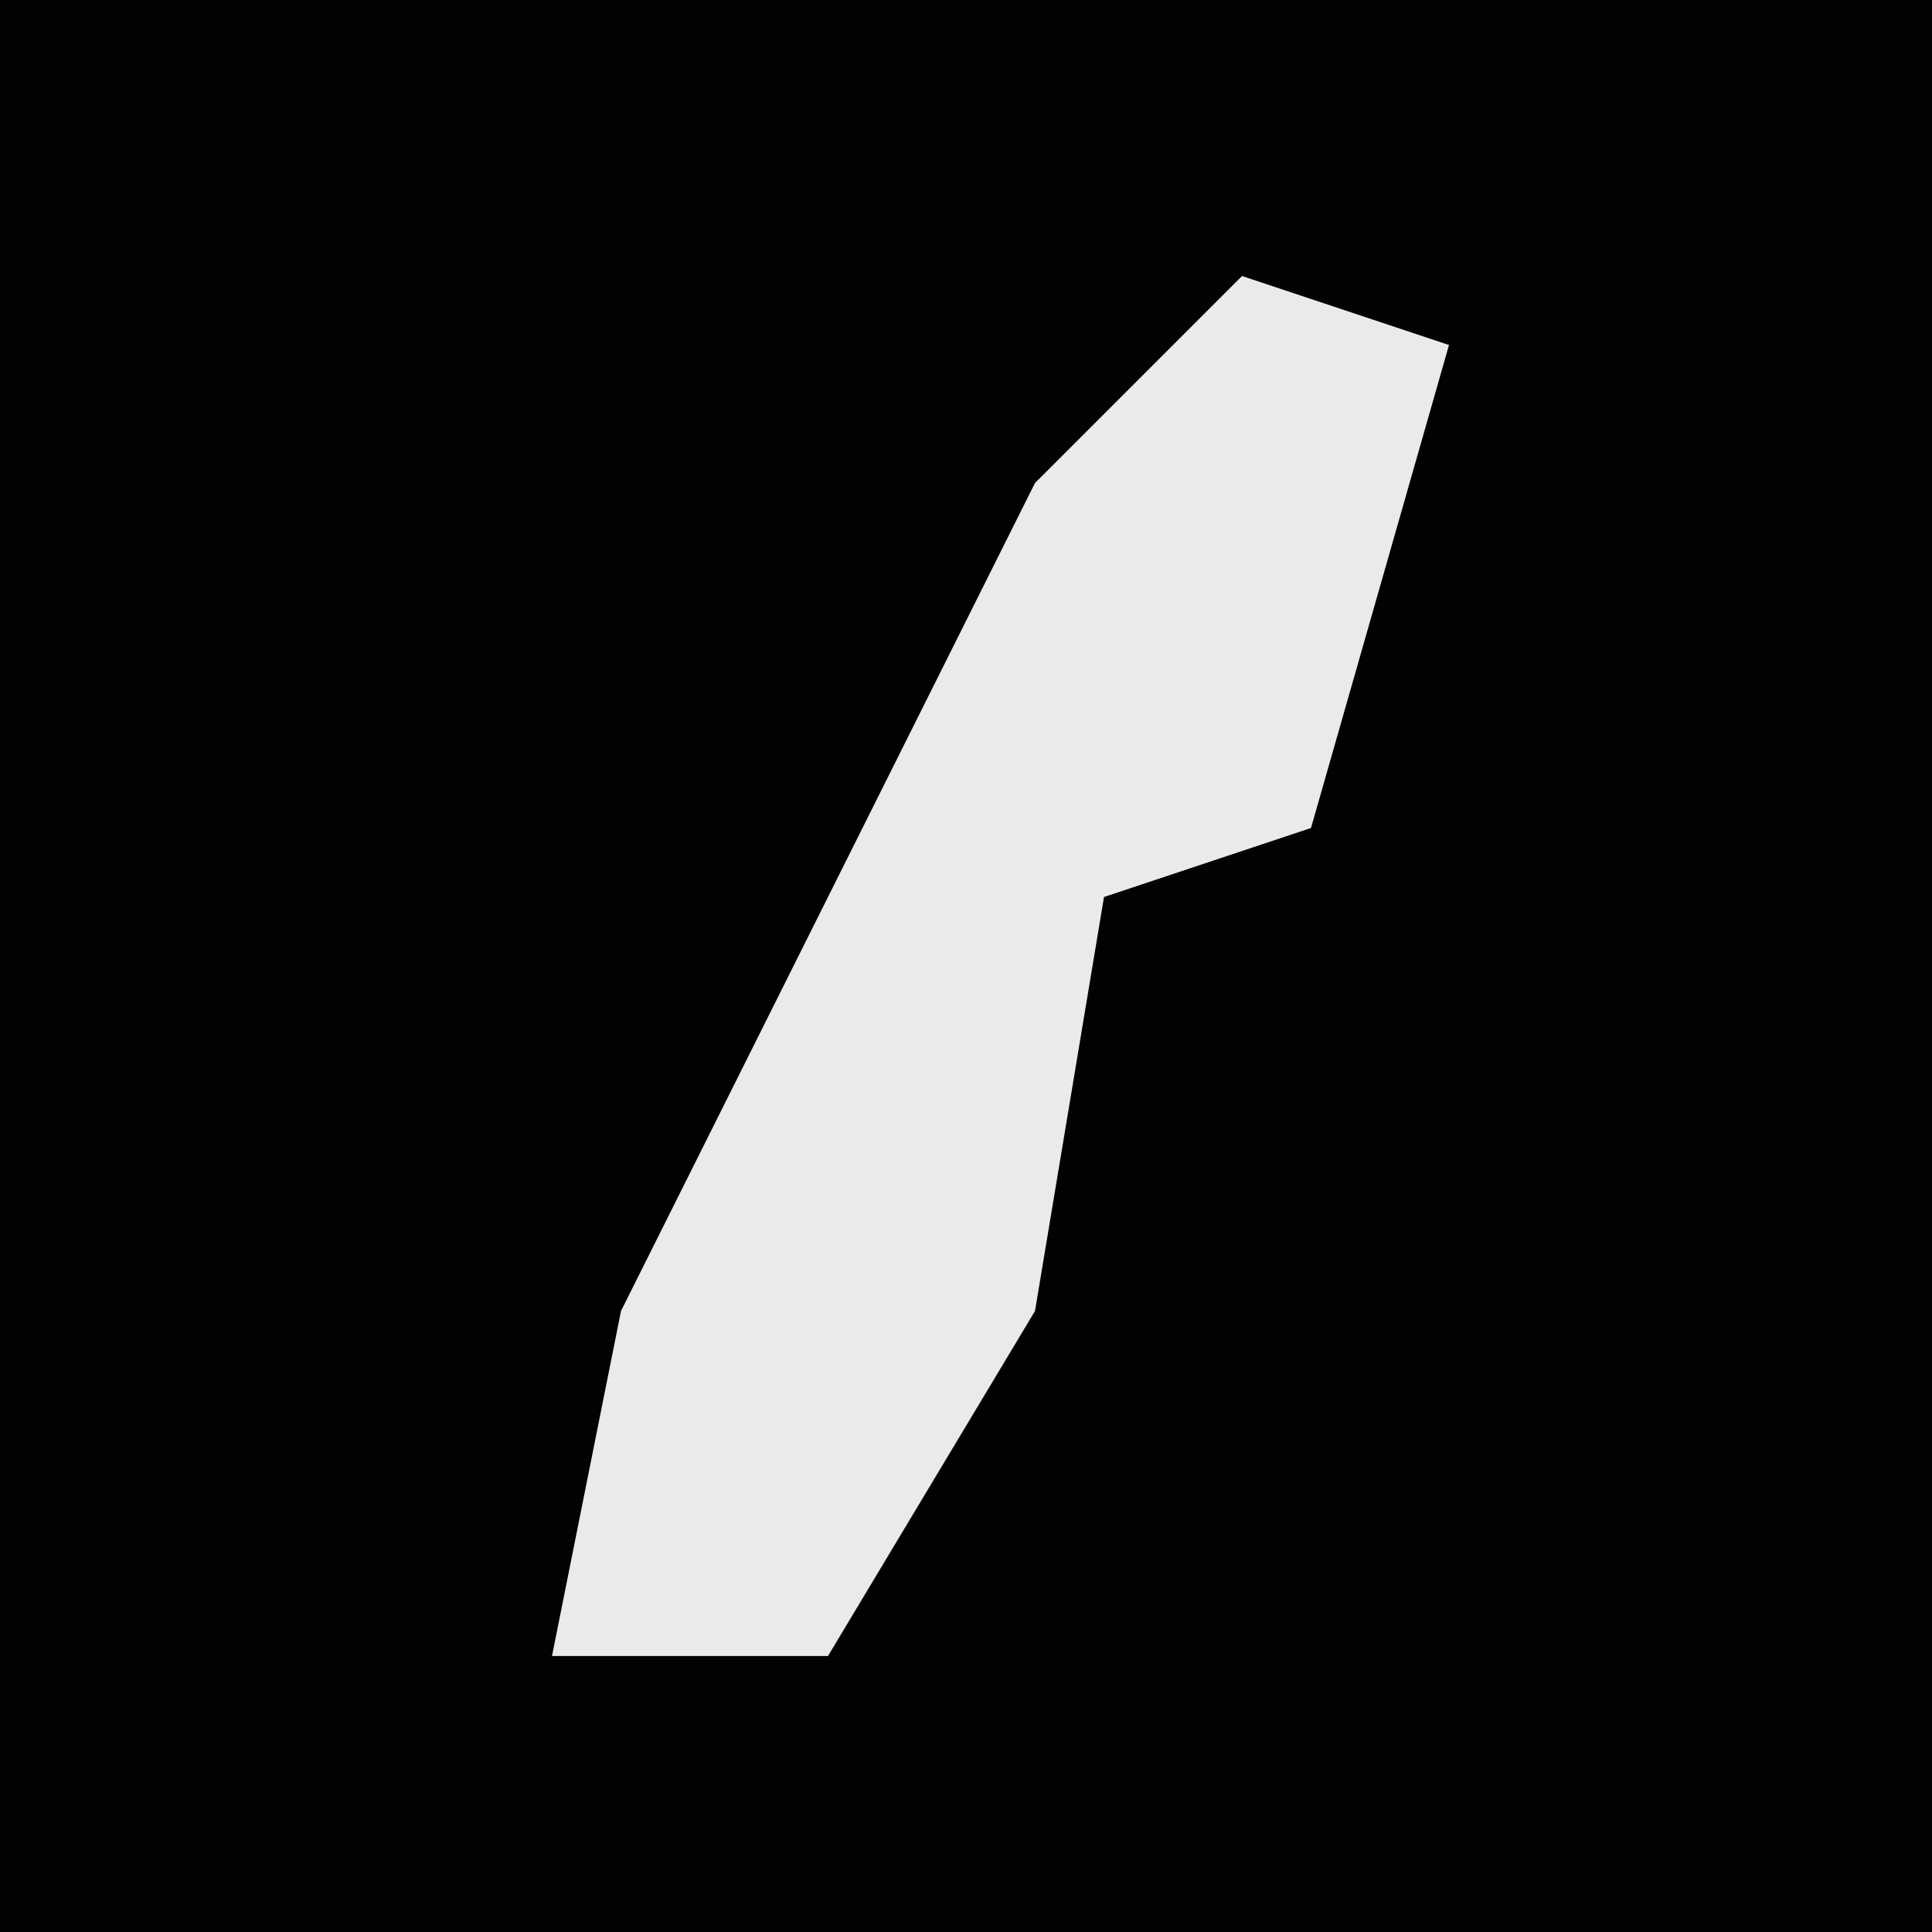 <?xml version="1.0" encoding="UTF-8"?>
<svg version="1.1" xmlns="http://www.w3.org/2000/svg" width="28" height="28">
<path d="M0,0 L28,0 L28,28 L0,28 Z " fill="#020202" transform="translate(0,0)"/>
<path d="M0,0 L3,1 L1,8 L-2,9 L-3,15 L-6,20 L-10,20 L-9,15 L-3,3 Z " fill="#EAEAEA" transform="translate(18,4)"/>
</svg>
